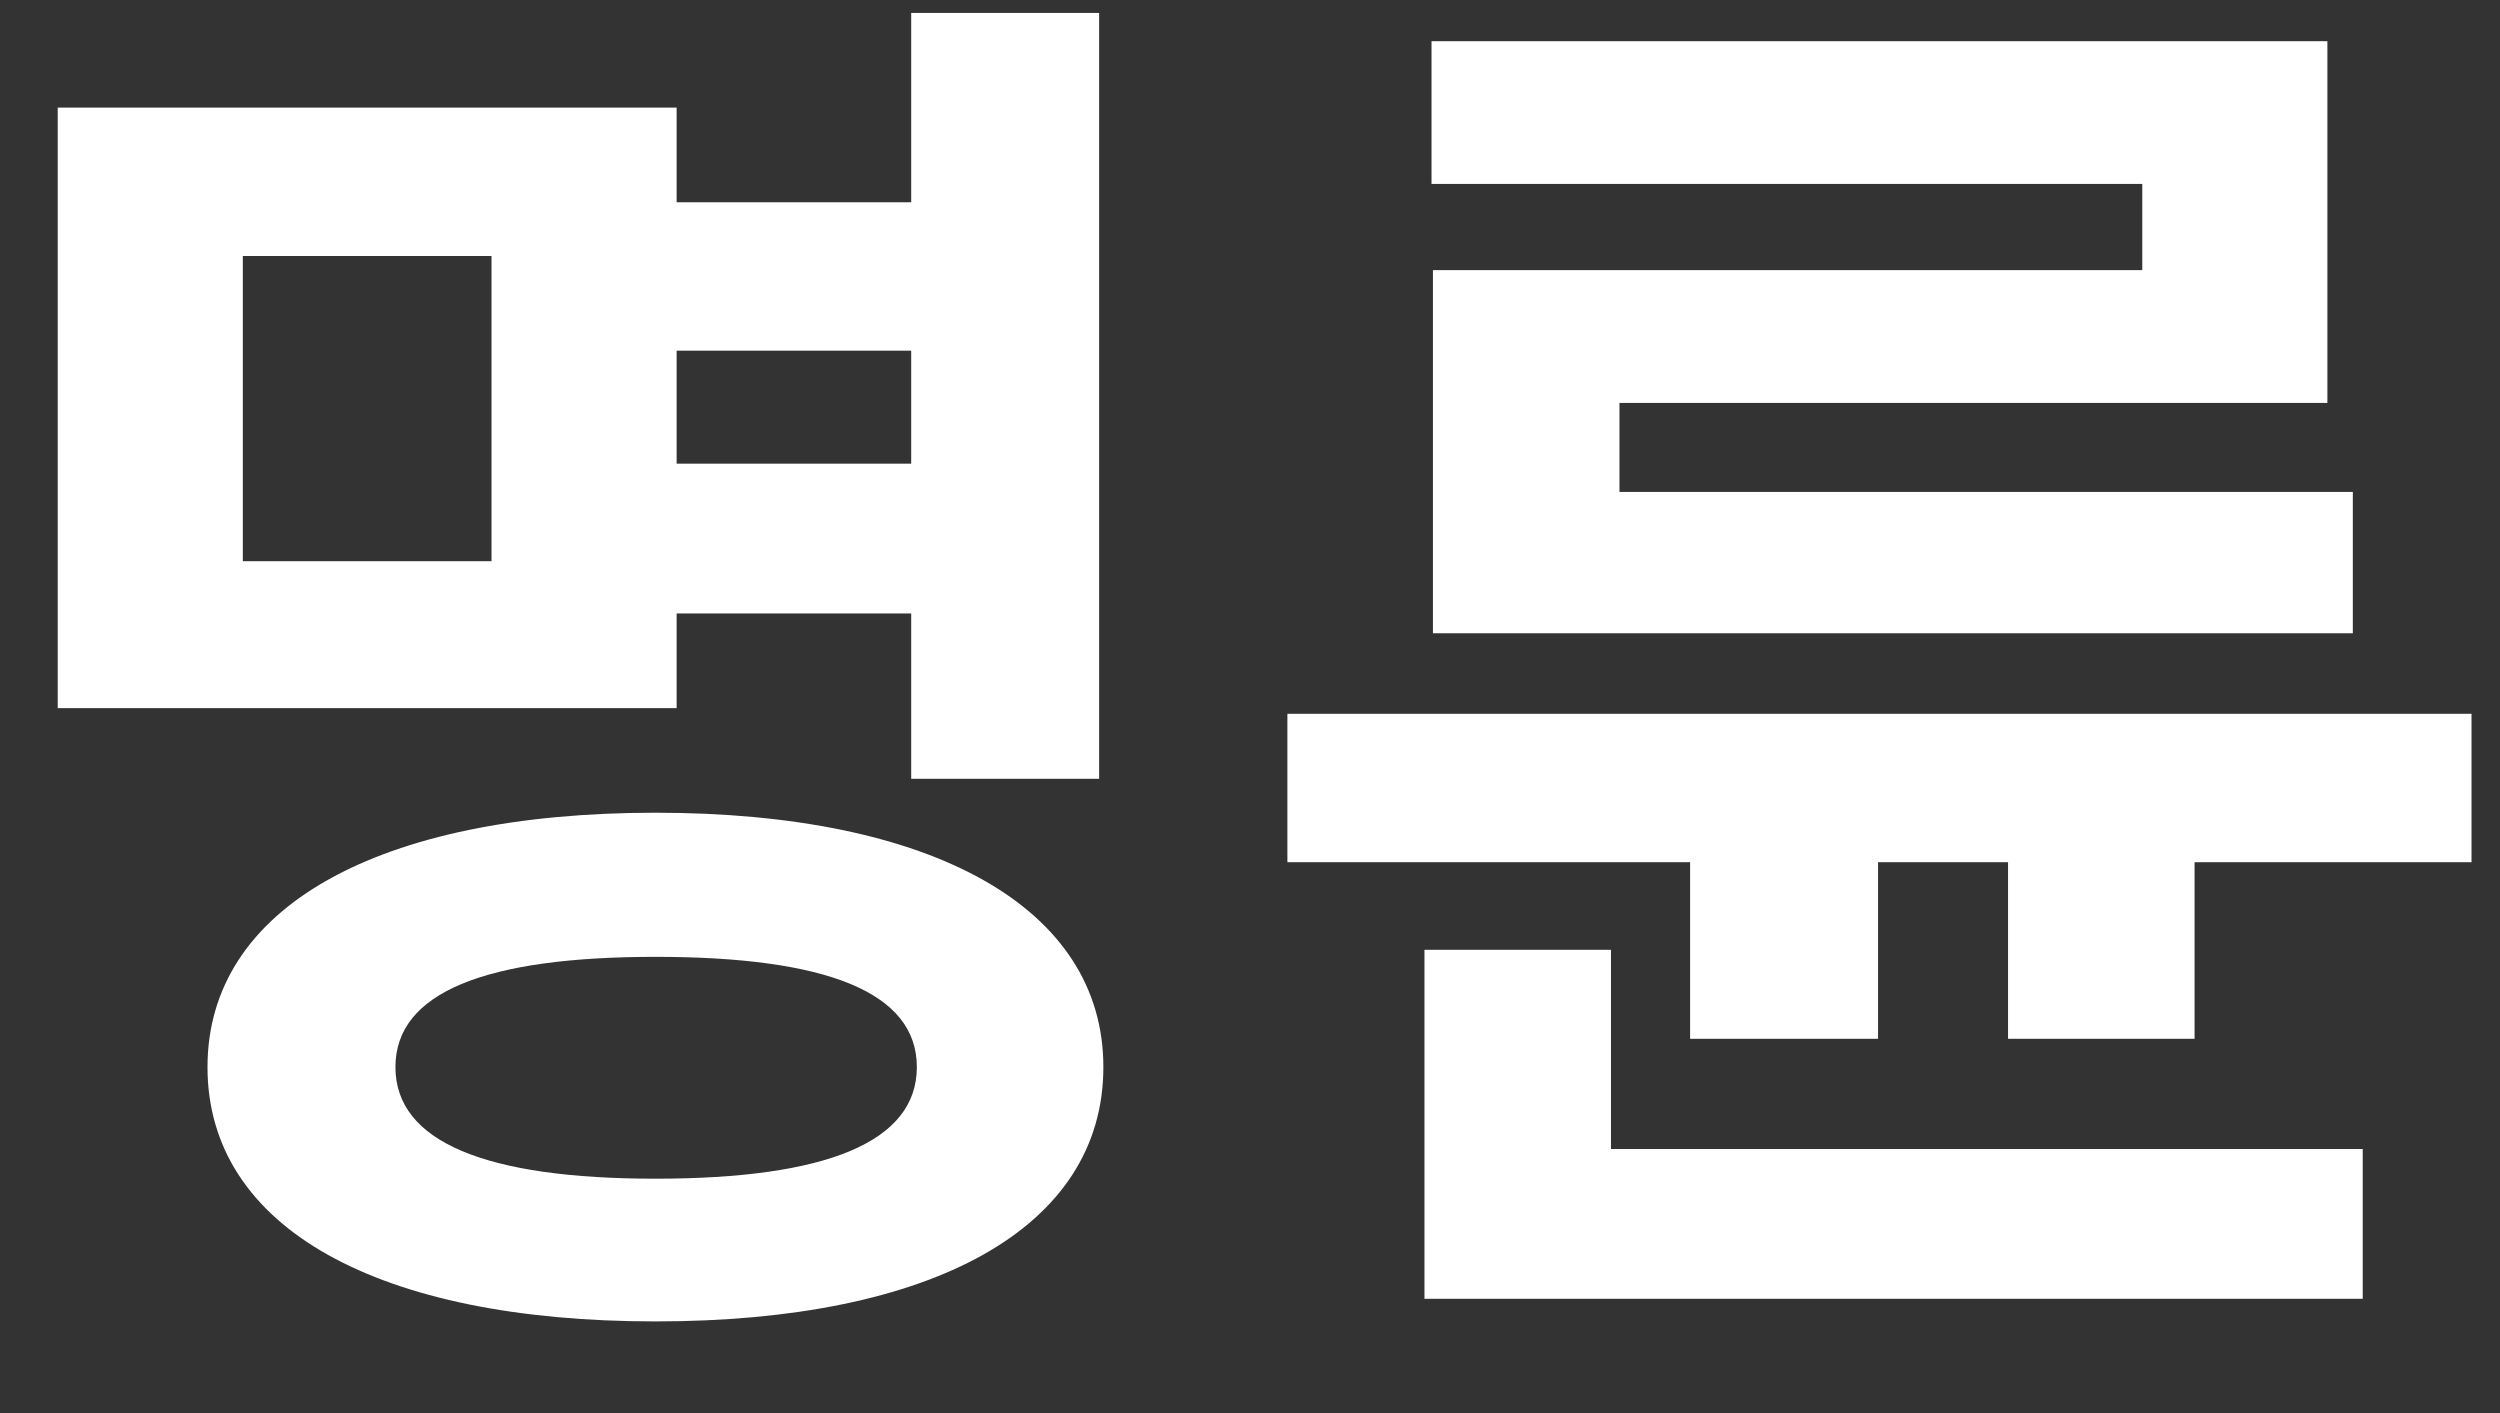 <svg width="23" height="13" viewBox="0 0 23 13" fill="none" xmlns="http://www.w3.org/2000/svg">
<rect x="0" y="0" width="23" height="13" fill="#333333" stroke="none"/>
<path d="M5.861 1.861V3.226H8.929V1.861H5.861ZM5.861 4.266V5.644H8.981V4.266H5.861ZM8.383 0.119V7.165H10.112V0.119H8.383ZM0.531 0.99V6.515H6.225V0.99H0.531ZM4.522 2.355V5.163H2.234V2.355H4.522ZM6.03 7.477C3.482 7.477 1.909 8.348 1.909 9.817C1.909 11.299 3.482 12.157 6.03 12.157C8.578 12.157 10.151 11.299 10.151 9.817C10.151 8.348 8.578 7.477 6.03 7.477ZM6.03 8.803C7.603 8.803 8.435 9.128 8.435 9.817C8.435 10.506 7.603 10.844 6.03 10.844C4.47 10.844 3.638 10.506 3.638 9.817C3.638 9.128 4.47 8.803 6.03 8.803ZM15.549 7.23V9.557H17.278V7.23H15.549ZM18.474 7.23V9.557H20.19V7.23H18.474ZM11.844 6.567V7.932H22.738V6.567H11.844ZM13.105 10.571V11.949H21.737V10.571H13.105ZM13.105 8.738V11.351H14.821V8.738H13.105ZM13.17 0.379V1.692H19.709V2.485H13.183V4.968H14.899V3.707H21.412V0.379H13.17ZM13.183 4.526V5.826H21.646V4.526H13.183Z" fill="white"/>
</svg>
